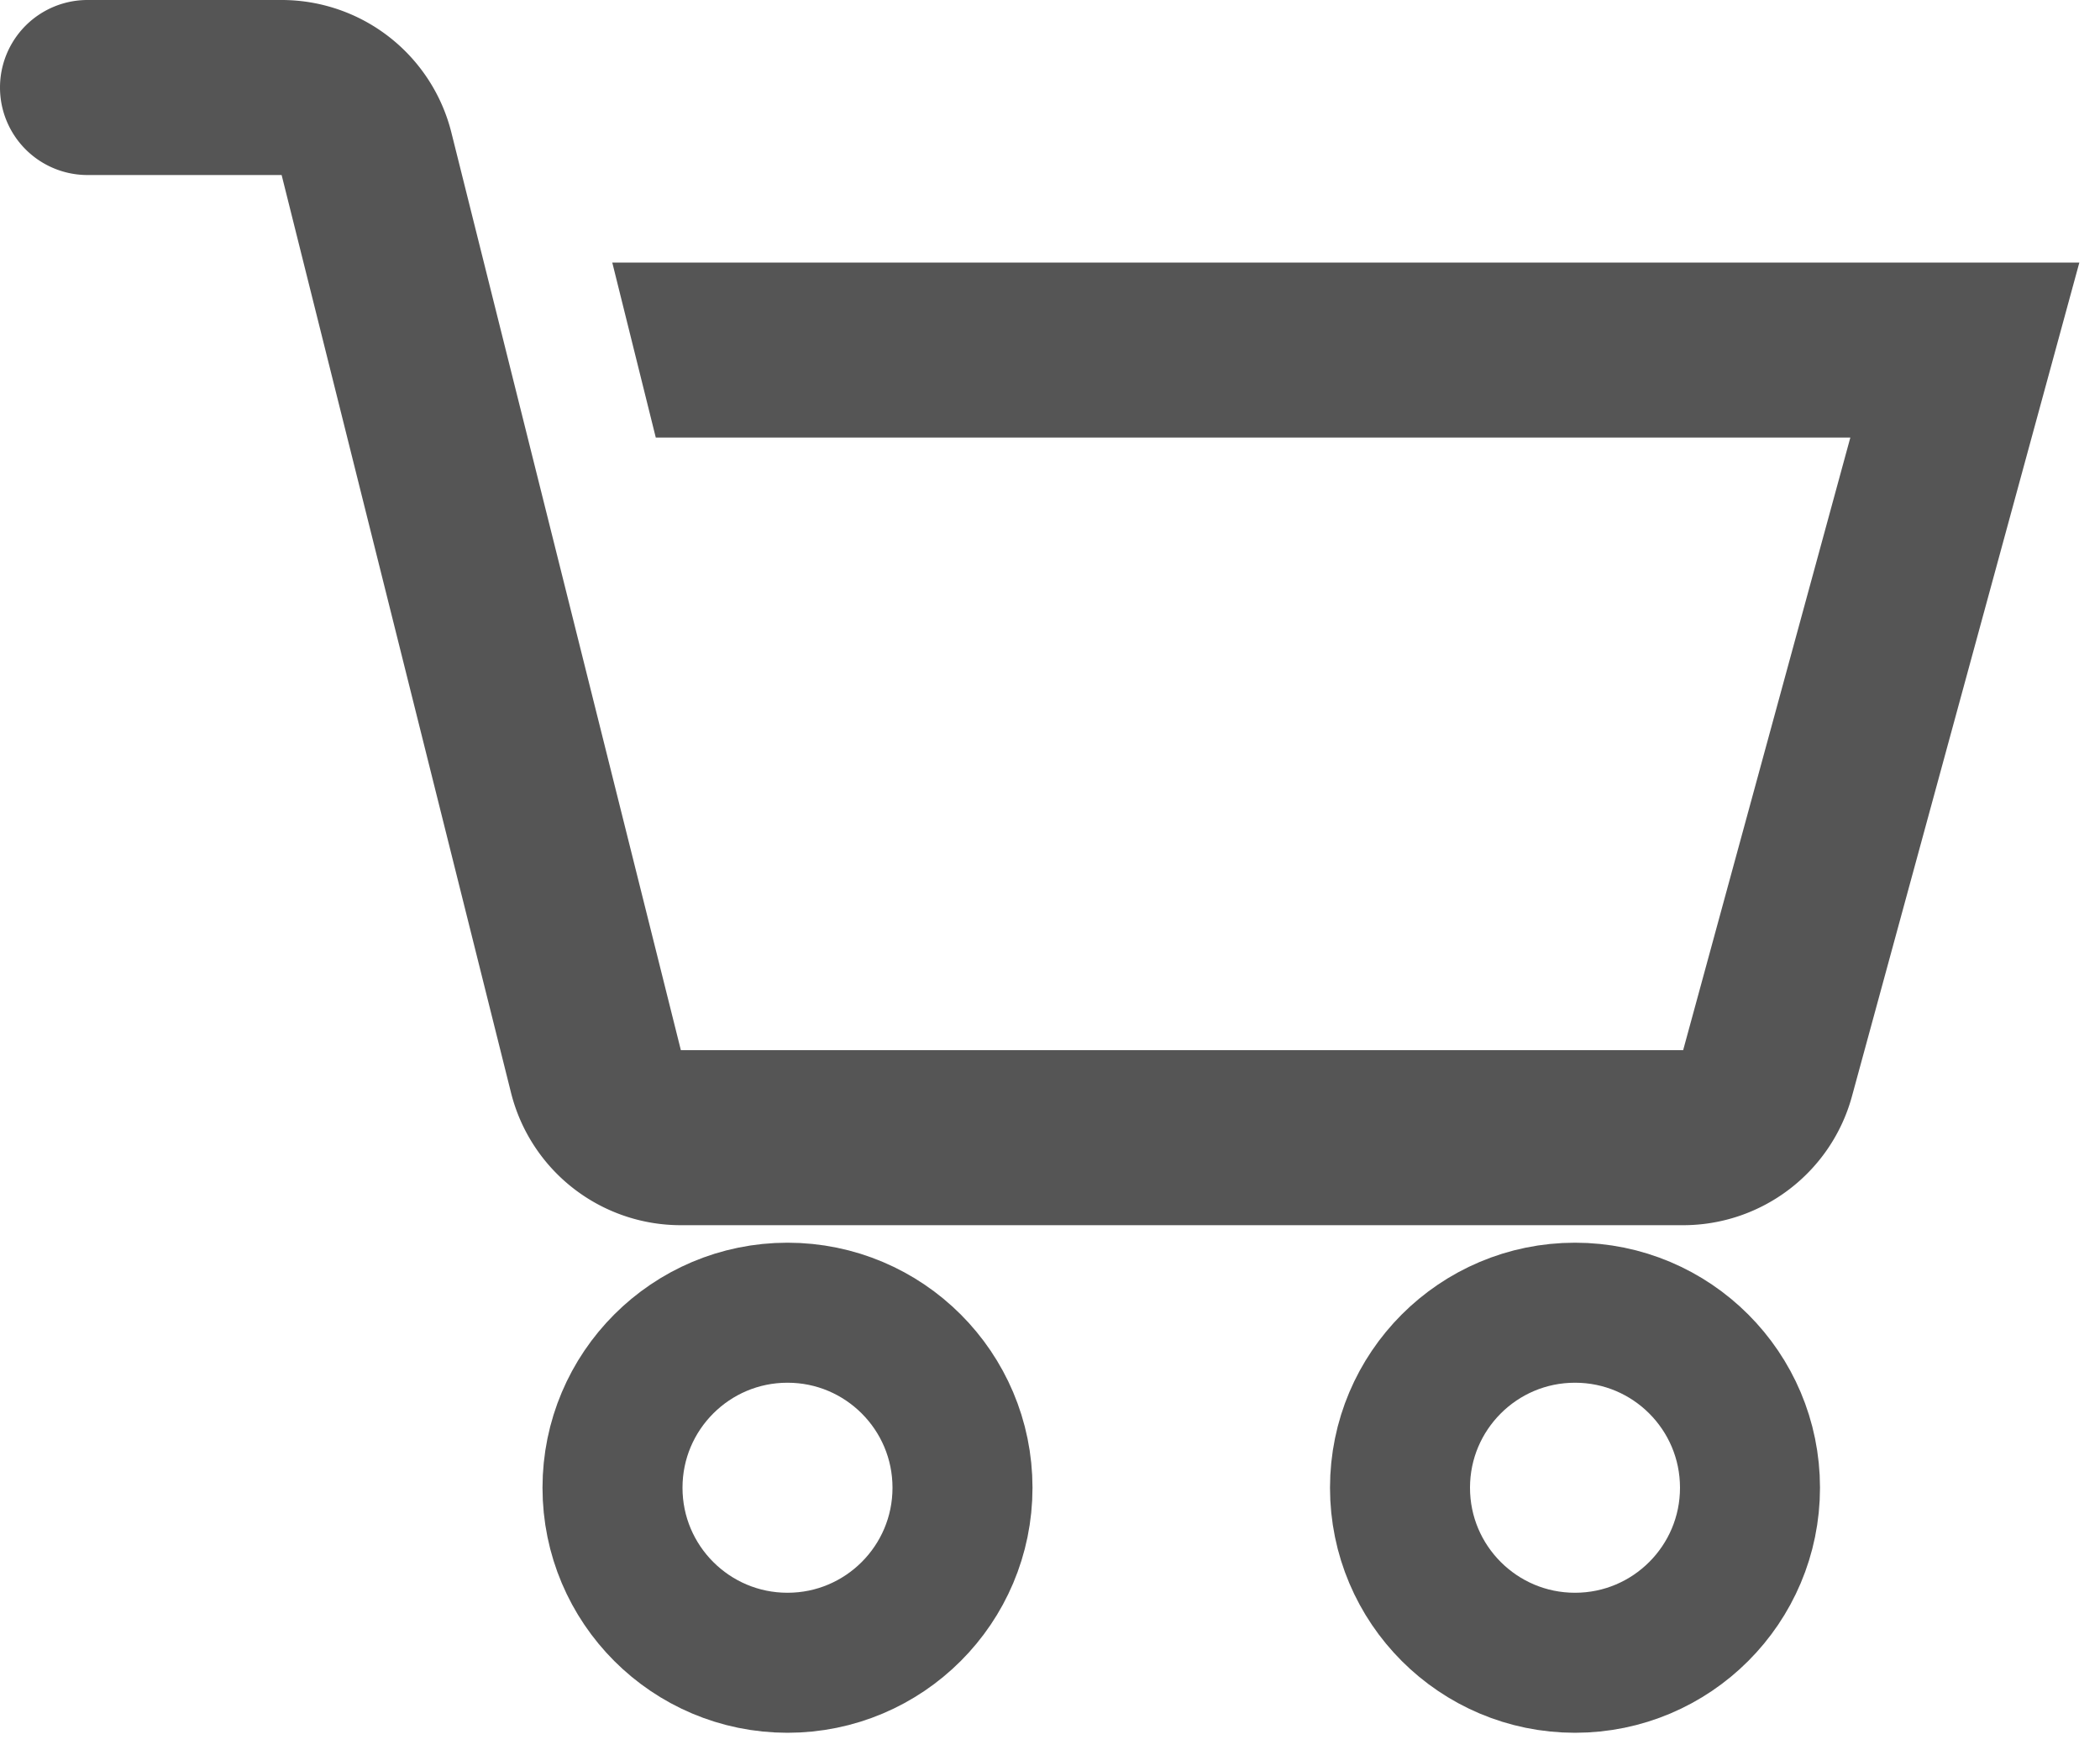 <svg xmlns="http://www.w3.org/2000/svg" width="18" height="15" viewBox="0 0 18 15">
    <g fill="none" fill-rule="evenodd">
        <circle cx="13.5" cy="12.75" r="1.5" stroke="#555" stroke-width="1.2"/>
        <circle cx="6.75" cy="12.75" r="1.5" stroke="#555" stroke-width="1.2"/>
        <path fill="#555" d="M5.248 2.25l.373 1.5H15.86L14.427 9H5.836L3.869 1.136A1.5 1.5 0 0 0 2.414 0H.75a.75.75 0 0 0 0 1.5h1.664L4.38 9.364A1.5 1.5 0 0 0 5.835 10.5h8.591c.677 0 1.27-.453 1.448-1.105l1.949-7.145H5.248z"/>
    </g>
</svg>
